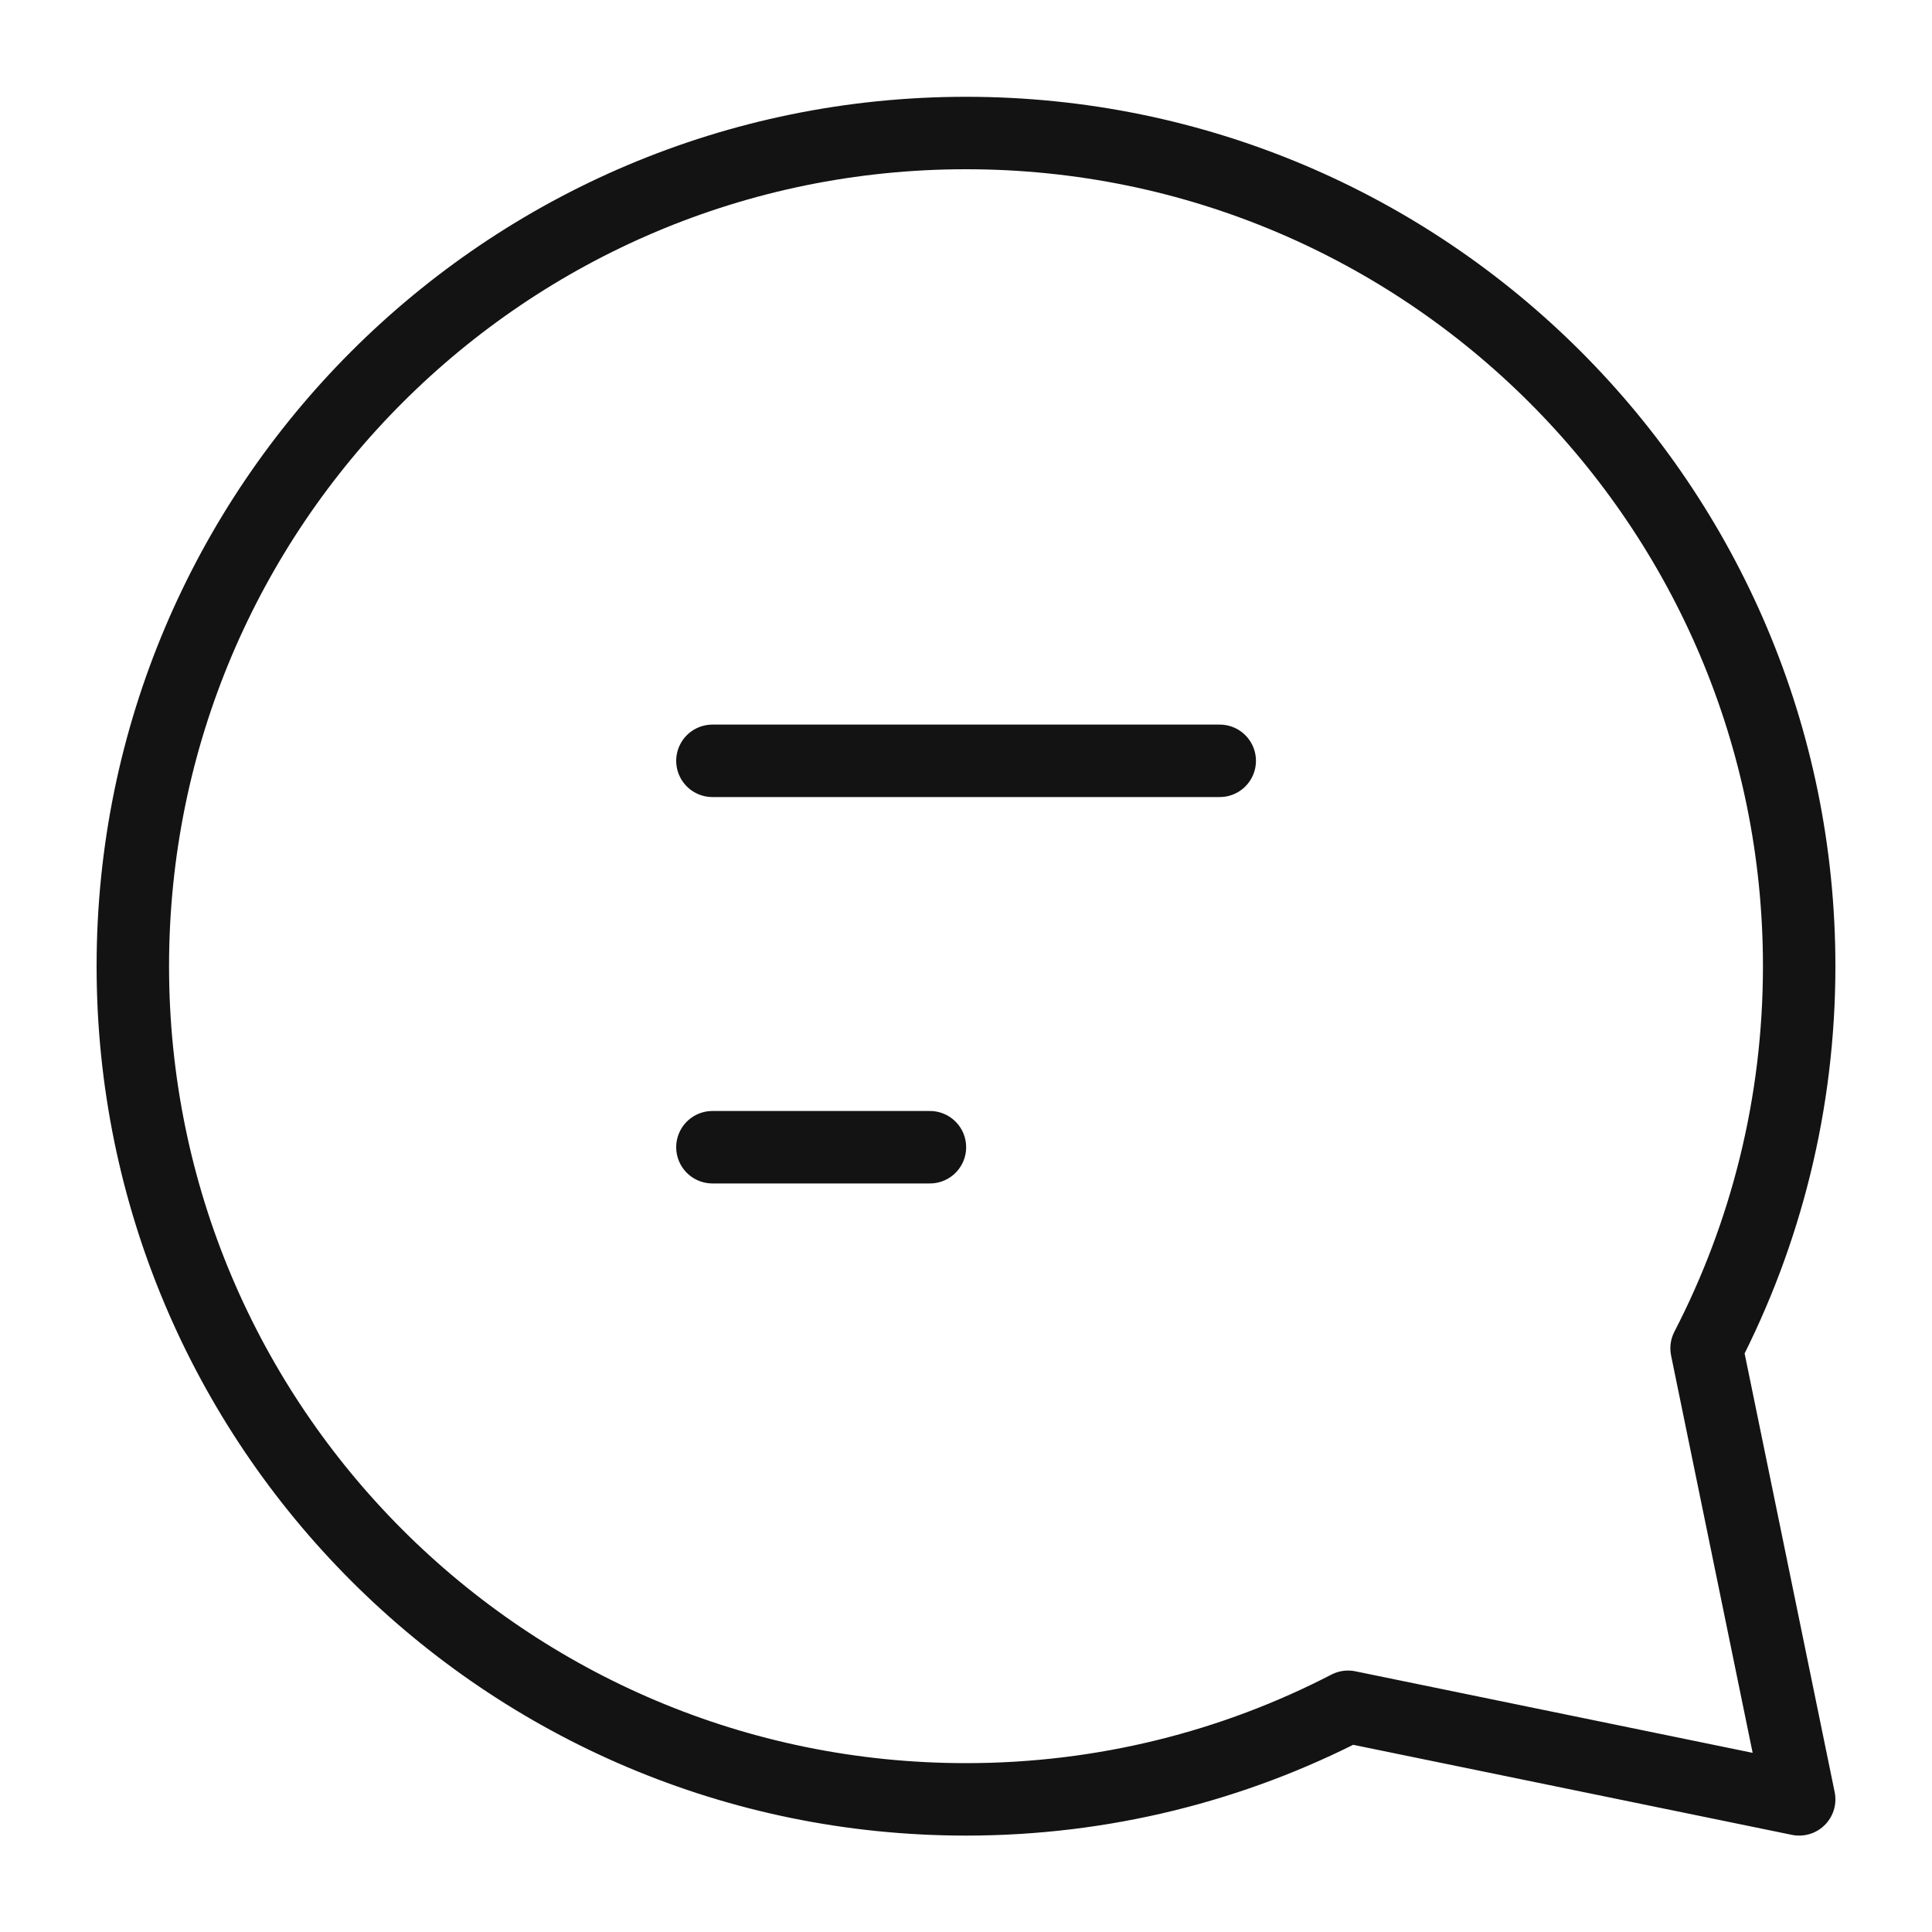 <svg width="40" height="40" viewBox="0 0 40 40" fill="none" xmlns="http://www.w3.org/2000/svg">
<path d="M2.75 20.004C2.75 29.531 10.473 37.254 20 37.254C22.851 37.254 25.541 36.562 27.91 35.337L37.25 37.254L35.333 27.915C36.558 25.545 37.25 22.855 37.25 20.004C37.25 10.477 29.527 2.754 20 2.754C10.473 2.754 2.75 10.477 2.75 20.004Z" stroke="#131313" stroke-width="1.5" stroke-linejoin="round"/>
<path d="M14.75 15.752H25.253" stroke="#131313" stroke-width="1.5" stroke-linecap="round"/>
<path d="M14.75 23.752H19.253" stroke="#131313" stroke-width="1.5" stroke-linecap="round"/>
</svg>
